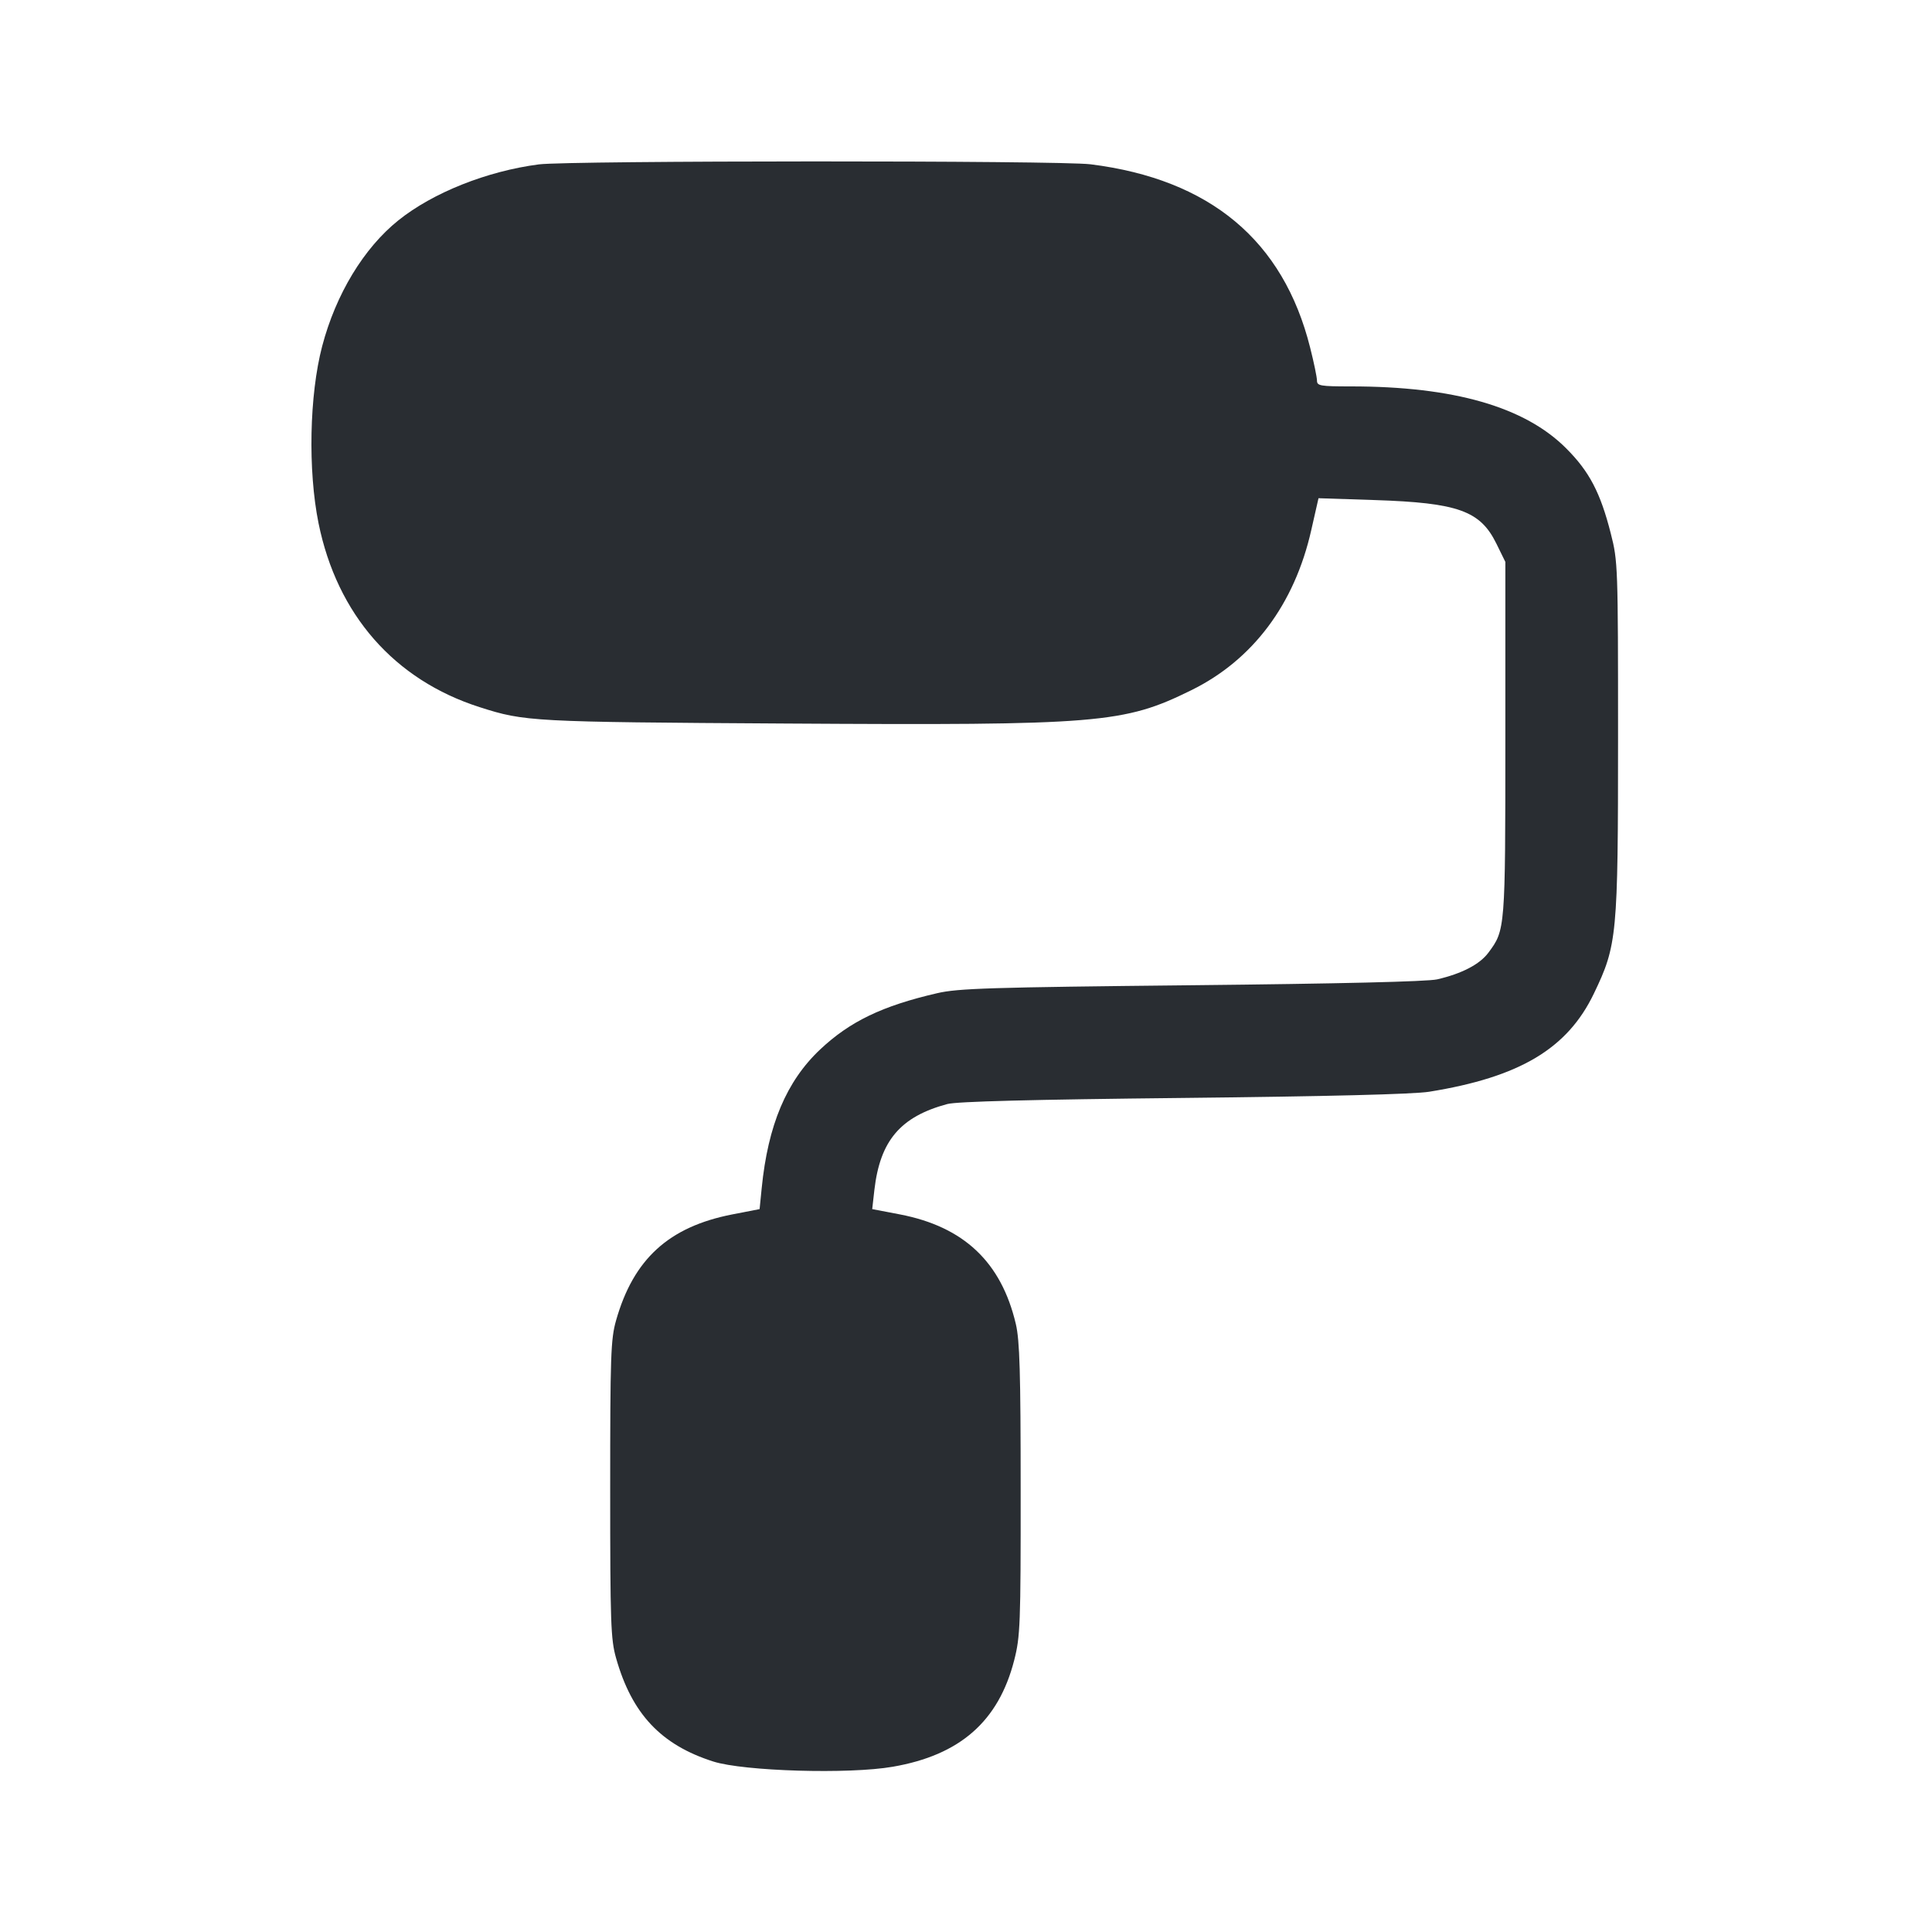 <svg width="24" height="24" viewBox="0 0 24 24" fill="none" xmlns="http://www.w3.org/2000/svg"><path d="M6.694 2.042 C 6.048 2.126,5.377 2.394,4.949 2.737 C 4.518 3.083,4.172 3.655,4.002 4.301 C 3.843 4.907,3.824 5.842,3.957 6.500 C 4.188 7.635,4.898 8.446,5.960 8.785 C 6.519 8.964,6.600 8.969,9.760 8.988 C 13.658 9.012,13.961 8.987,14.799 8.574 C 15.563 8.198,16.081 7.507,16.289 6.585 L 16.379 6.189 17.079 6.212 C 18.112 6.246,18.388 6.345,18.588 6.752 L 18.700 6.980 18.700 9.180 C 18.700 11.547,18.699 11.554,18.489 11.835 C 18.381 11.980,18.159 12.095,17.853 12.166 C 17.729 12.194,16.633 12.220,14.800 12.239 C 12.302 12.265,11.902 12.277,11.641 12.338 C 10.958 12.496,10.558 12.689,10.188 13.037 C 9.769 13.432,9.540 13.976,9.462 14.760 L 9.436 15.020 9.096 15.086 C 8.308 15.240,7.869 15.641,7.653 16.403 C 7.587 16.635,7.580 16.840,7.580 18.500 C 7.580 20.160,7.587 20.365,7.653 20.597 C 7.849 21.290,8.211 21.675,8.860 21.882 C 9.239 22.003,10.548 22.042,11.091 21.947 C 11.926 21.803,12.405 21.382,12.599 20.623 C 12.674 20.329,12.680 20.183,12.679 18.504 C 12.679 17.047,12.667 16.651,12.619 16.447 C 12.438 15.678,11.973 15.239,11.180 15.086 L 10.835 15.020 10.862 14.781 C 10.933 14.169,11.185 13.872,11.767 13.715 C 11.885 13.683,12.812 13.659,14.700 13.639 C 16.488 13.620,17.563 13.593,17.754 13.562 C 18.877 13.381,19.470 13.028,19.799 12.344 C 20.089 11.741,20.100 11.627,20.100 9.160 C 20.100 7.033,20.098 6.971,20.010 6.628 C 19.881 6.120,19.744 5.858,19.456 5.570 C 18.942 5.054,18.060 4.800,16.782 4.800 C 16.401 4.800,16.360 4.793,16.360 4.728 C 16.360 4.688,16.322 4.503,16.275 4.318 C 15.941 2.986,15.031 2.227,13.548 2.041 C 13.162 1.992,7.067 1.994,6.694 2.042 " fill="#292D32" stroke="none" fill-rule="evenodd"></path></svg>